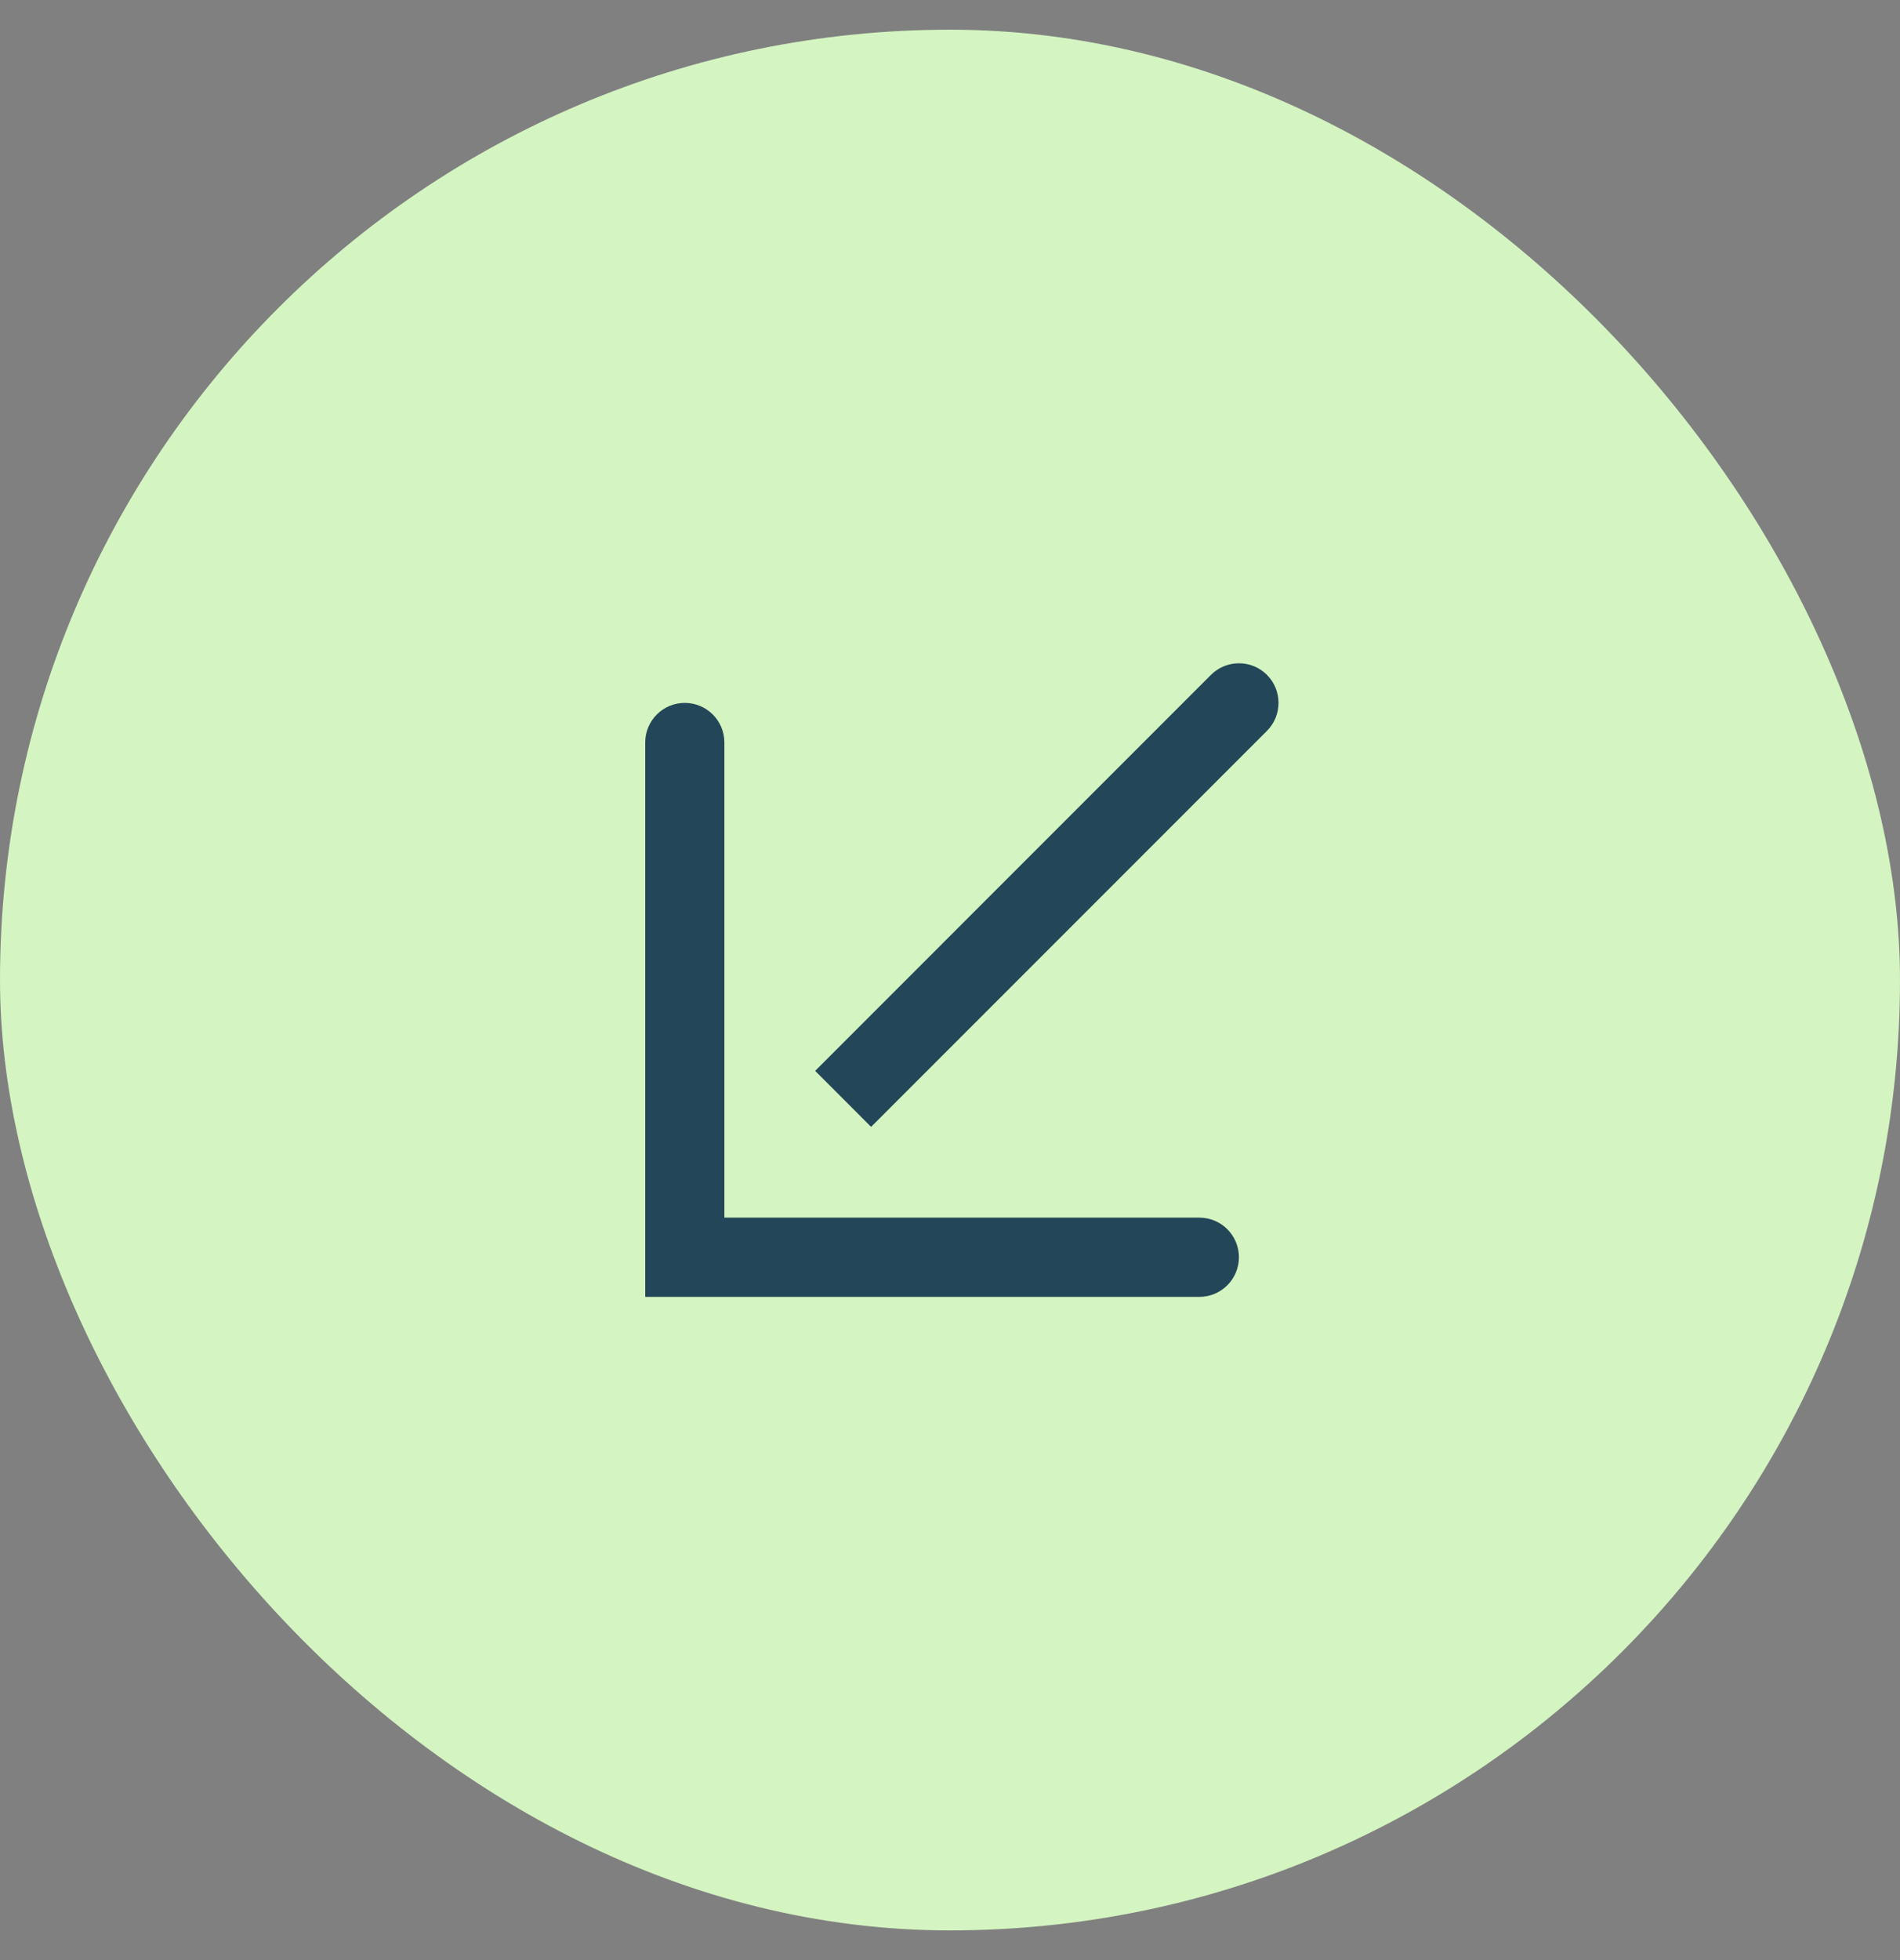 <svg width="32" height="33" viewBox="0 0 32 33" fill="none" xmlns="http://www.w3.org/2000/svg">
<rect x="0" y="0" width="32" height="33" fill="#808080" stroke="none"/>
<rect y="0.5" width="32" height="32" rx="16" fill="#D4F4C1"/>
<path fill-rule="evenodd" clip-rule="evenodd" d="M20.866 21.167C20.866 21.535 20.568 21.834 20.2 21.834H10.867V12.5C10.867 12.132 11.165 11.834 11.533 11.834C11.901 11.834 12.2 12.132 12.2 12.5V20.5H20.2C20.568 20.5 20.866 20.799 20.866 21.167Z" fill="#234759"/>
<path fill-rule="evenodd" clip-rule="evenodd" d="M21.338 12.305L14.671 18.972L13.729 18.029L20.395 11.362C20.655 11.102 21.078 11.102 21.338 11.362C21.598 11.623 21.598 12.045 21.338 12.305Z" fill="#234759"/>
</svg>
